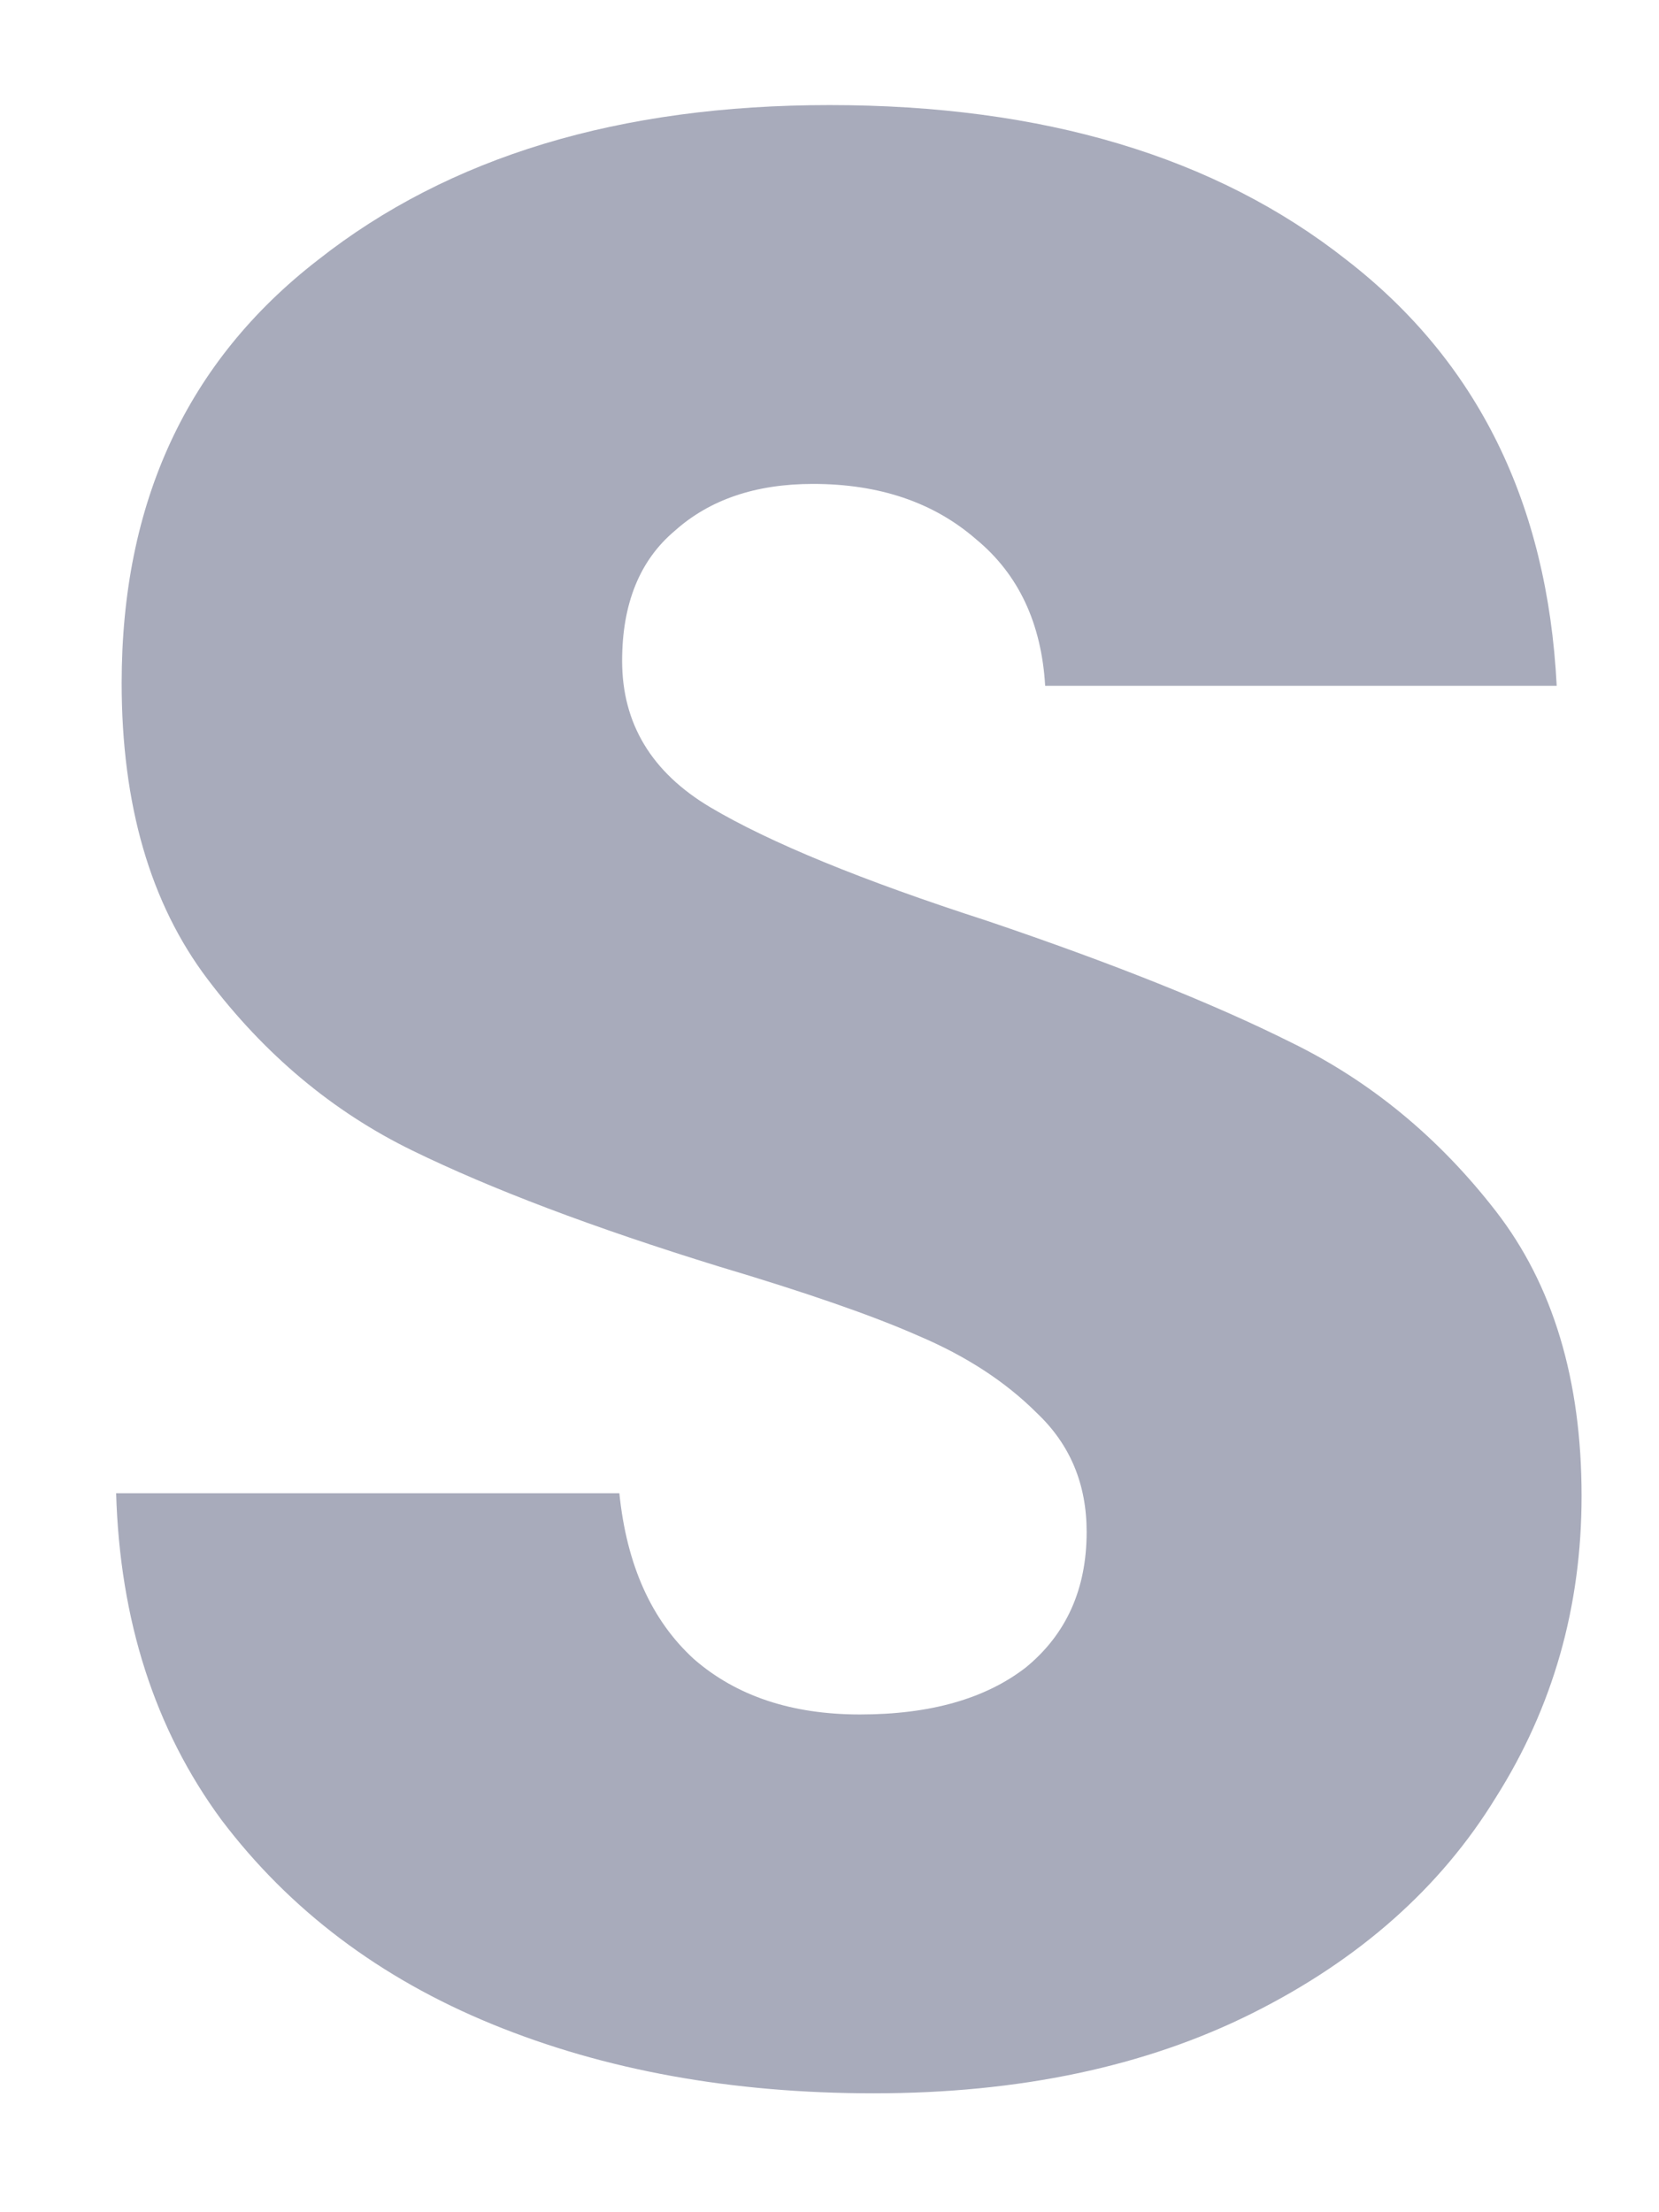 <svg width="12" height="16" viewBox="0 0 12 16" fill="none" xmlns="http://www.w3.org/2000/svg">
<path d="M6.32 15.14C5.293 15.14 4.373 14.973 3.56 14.64C2.747 14.307 2.093 13.813 1.6 13.16C1.12 12.507 0.867 11.72 0.84 10.8H4.48C4.533 11.32 4.713 11.72 5.02 12C5.327 12.267 5.727 12.4 6.22 12.4C6.727 12.4 7.127 12.287 7.42 12.06C7.713 11.82 7.86 11.493 7.86 11.08C7.86 10.733 7.74 10.447 7.5 10.22C7.273 9.993 6.987 9.807 6.64 9.66C6.307 9.513 5.827 9.347 5.2 9.16C4.293 8.88 3.553 8.6 2.98 8.32C2.407 8.04 1.913 7.627 1.5 7.08C1.087 6.533 0.88 5.82 0.88 4.94C0.88 3.633 1.353 2.613 2.3 1.88C3.247 1.133 4.48 0.76 6 0.76C7.547 0.76 8.793 1.133 9.74 1.88C10.687 2.613 11.193 3.64 11.26 4.96H7.56C7.533 4.507 7.367 4.153 7.06 3.9C6.753 3.633 6.36 3.5 5.88 3.5C5.467 3.5 5.133 3.613 4.88 3.84C4.627 4.053 4.5 4.367 4.5 4.78C4.5 5.233 4.713 5.587 5.14 5.84C5.567 6.093 6.233 6.367 7.14 6.66C8.047 6.967 8.78 7.26 9.34 7.54C9.913 7.82 10.407 8.227 10.82 8.76C11.233 9.293 11.44 9.98 11.44 10.82C11.44 11.62 11.233 12.347 10.82 13C10.42 13.653 9.833 14.173 9.06 14.56C8.287 14.947 7.373 15.14 6.32 15.14Z" fill="#A8ABBB"/>
</svg>

